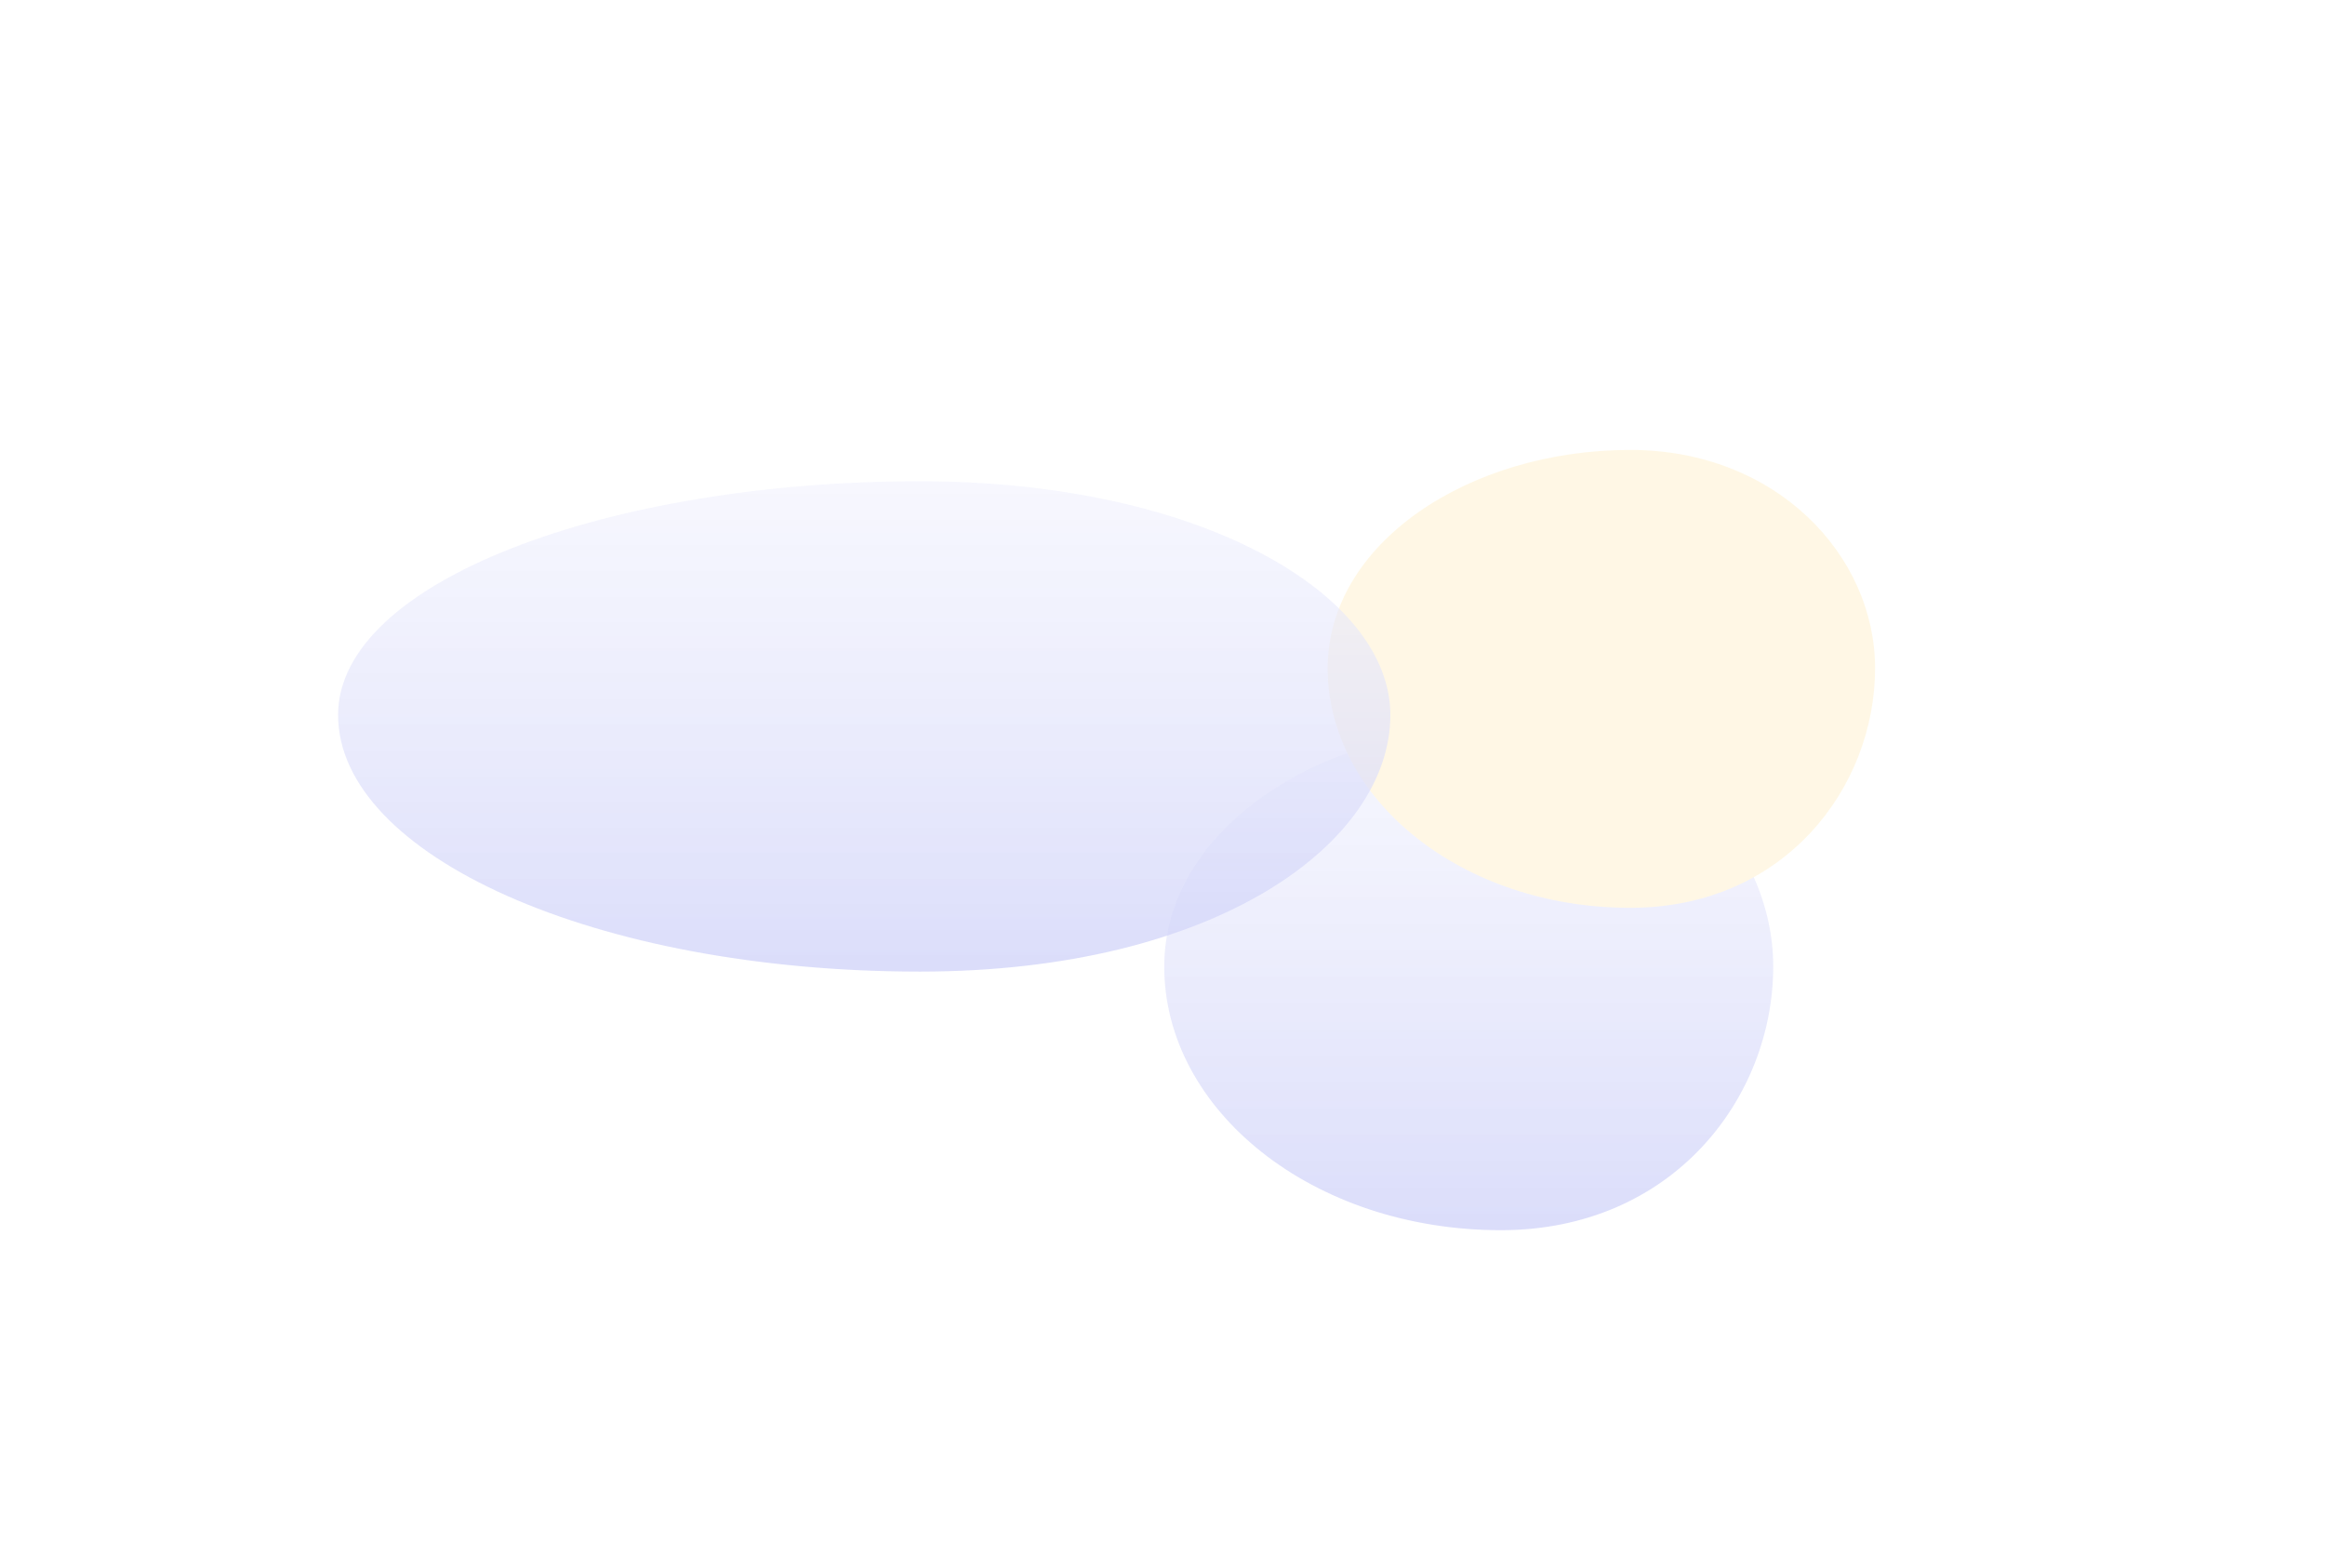 <svg width="894" height="603" viewBox="0 0 894 603" fill="none" xmlns="http://www.w3.org/2000/svg">
<g opacity="0.25">
<g filter="url(#filter0_f_308_49810)">
<path fill-rule="evenodd" clip-rule="evenodd" d="M577.132 279.32C639.606 279.32 681.83 323.963 681.83 371.654C681.83 422.065 643.168 473.02 577.132 473.02C504.708 473.02 447.668 426.941 447.668 371.654C447.668 318.835 507.941 279.32 577.132 279.32Z" fill="url(#paint0_linear_308_49810)"/>
</g>
<g filter="url(#filter1_f_308_49810)">
<path fill-rule="evenodd" clip-rule="evenodd" d="M626.888 173C683.045 173 721 213.576 721 256.922C721 302.739 686.247 349.052 626.888 349.052C561.786 349.052 510.513 307.171 510.513 256.922C510.513 208.915 564.692 173 626.888 173Z" fill="#FFE198"/>
</g>
<g filter="url(#filter2_f_308_49810)">
<path fill-rule="evenodd" clip-rule="evenodd" d="M353.707 185.052C461.657 185.052 534.618 228.505 534.618 274.924C534.618 323.991 467.813 373.587 353.707 373.587C228.562 373.587 130 328.737 130 274.924C130 223.514 234.149 185.052 353.707 185.052Z" fill="url(#paint1_linear_308_49810)"/>
</g>
</g>
<defs>
<filter id="filter0_f_308_49810" x="318.535" y="150.187" width="492.428" height="451.966" filterUnits="userSpaceOnUse" color-interpolation-filters="sRGB">
<feFlood flood-opacity="0" result="BackgroundImageFix"/>
<feBlend mode="normal" in="SourceGraphic" in2="BackgroundImageFix" result="shape"/>
<feGaussianBlur stdDeviation="64.567" result="effect1_foregroundBlur_308_49810"/>
</filter>
<filter id="filter1_f_308_49810" x="338.335" y="0.822" width="554.843" height="520.407" filterUnits="userSpaceOnUse" color-interpolation-filters="sRGB">
<feFlood flood-opacity="0" result="BackgroundImageFix"/>
<feBlend mode="normal" in="SourceGraphic" in2="BackgroundImageFix" result="shape"/>
<feGaussianBlur stdDeviation="86.089" result="effect1_foregroundBlur_308_49810"/>
</filter>
<filter id="filter2_f_308_49810" x="0.867" y="55.919" width="662.884" height="446.801" filterUnits="userSpaceOnUse" color-interpolation-filters="sRGB">
<feFlood flood-opacity="0" result="BackgroundImageFix"/>
<feBlend mode="normal" in="SourceGraphic" in2="BackgroundImageFix" result="shape"/>
<feGaussianBlur stdDeviation="64.567" result="effect1_foregroundBlur_308_49810"/>
</filter>
<linearGradient id="paint0_linear_308_49810" x1="564.749" y1="279.32" x2="564.749" y2="473.02" gradientUnits="userSpaceOnUse">
<stop stop-color="#BCBFF7" stop-opacity="0.5"/>
<stop offset="1" stop-color="#4954E6" stop-opacity="0.8"/>
</linearGradient>
<linearGradient id="paint1_linear_308_49810" x1="332.309" y1="185.052" x2="332.309" y2="373.587" gradientUnits="userSpaceOnUse">
<stop stop-color="#BCBFF7" stop-opacity="0.5"/>
<stop offset="1" stop-color="#4954E6" stop-opacity="0.8"/>
</linearGradient>
</defs>
</svg>
